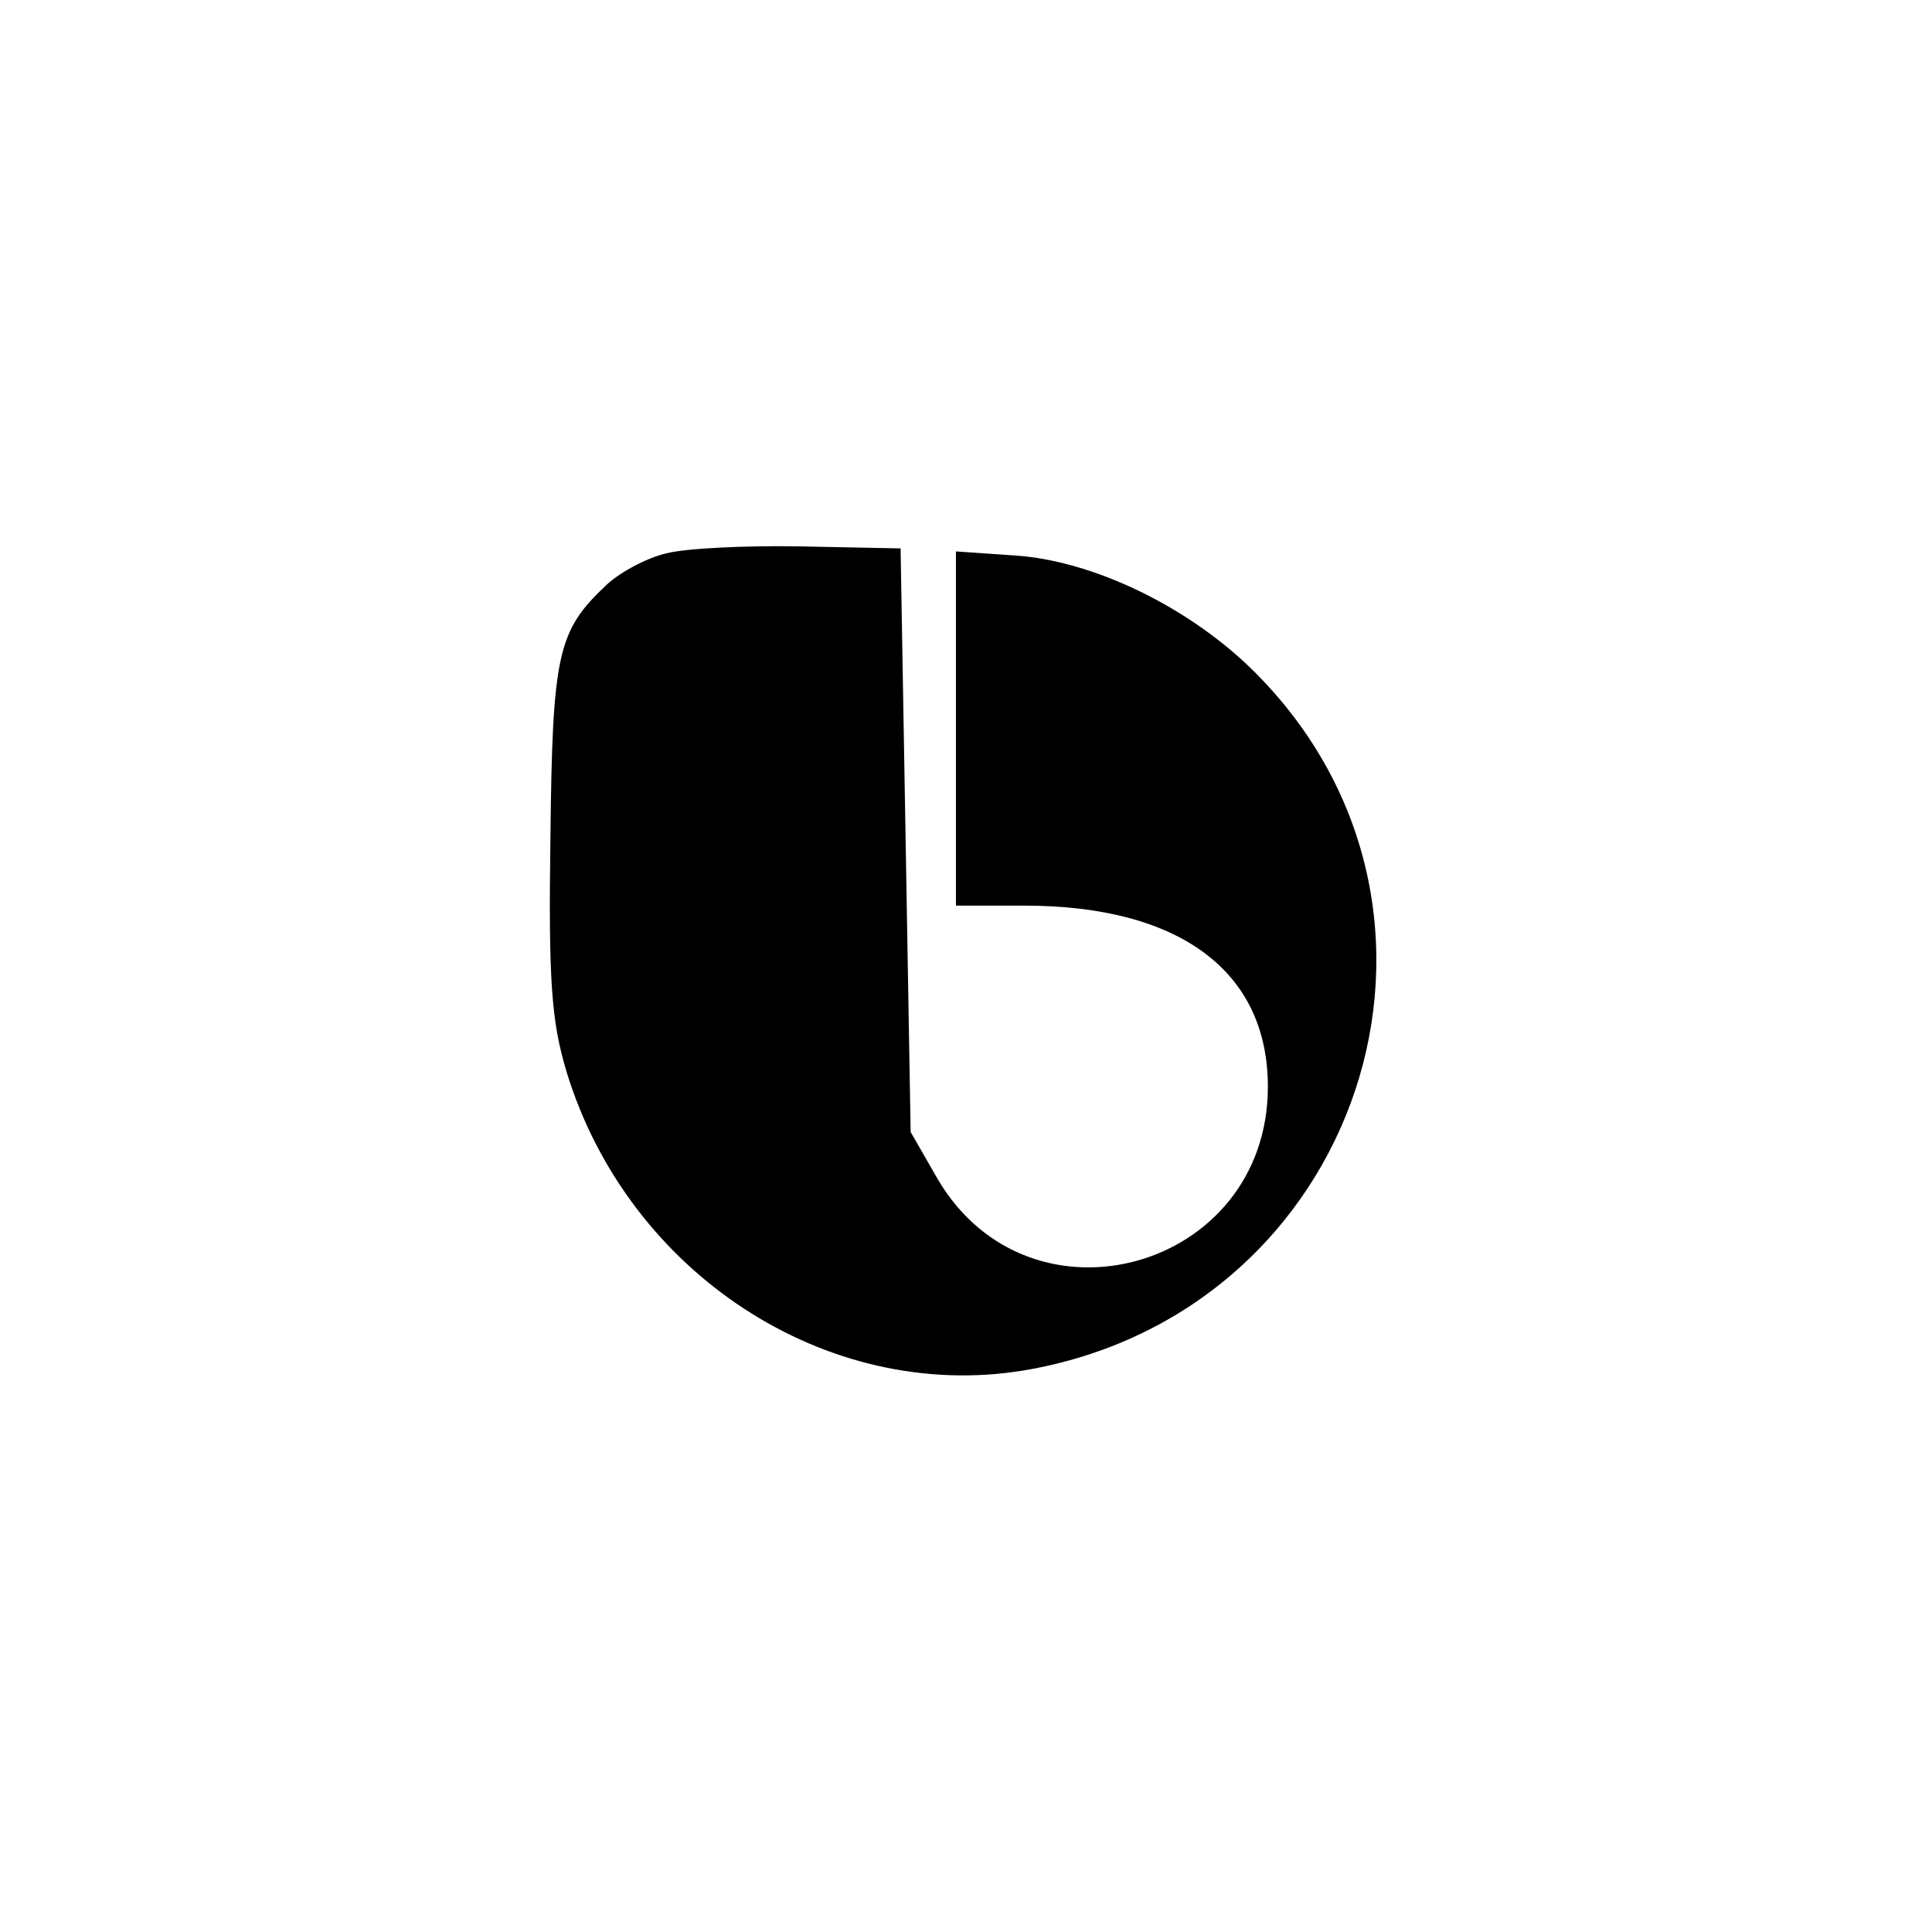 <?xml version="1.0" standalone="no"?>
<!DOCTYPE svg PUBLIC "-//W3C//DTD SVG 20010904//EN"
 "http://www.w3.org/TR/2001/REC-SVG-20010904/DTD/svg10.dtd">
<svg version="1.0" xmlns="http://www.w3.org/2000/svg"
 width="192pt" height="192pt" viewBox="0 0 192 192"
 preserveAspectRatio="xMidYMid meet">
<g transform="translate(0,192) scale(0.1,-0.1)"
fill="#000000" stroke="none">
811 c445 -92 729 -532 635 -987 -62 -301 -295 -546 -601 -630 -91 -26 -329
-26 -420 0 -291 80 -516 305 -596 596 -26 91 -26 329 0 420 120 433 542 692
982 601z"/>
<path d="M662 1370 c-18 -4 -45 -18 -59 -31 -49 -46 -54 -68 -56 -252 -2 -142
1 -182 16 -232 61 -200 258 -329 454 -297 335 56 468 456 230 694 -64 64 -160
111 -239 116 l-58 4 0 -176 0 -176 68 0 c154 0 242 -65 242 -180 0 -182 -236
-248 -328 -92 l-27 47 -5 290 -5 290 -100 2 c-55 1 -115 -2 -133 -7z"/>
</g>
</svg>
